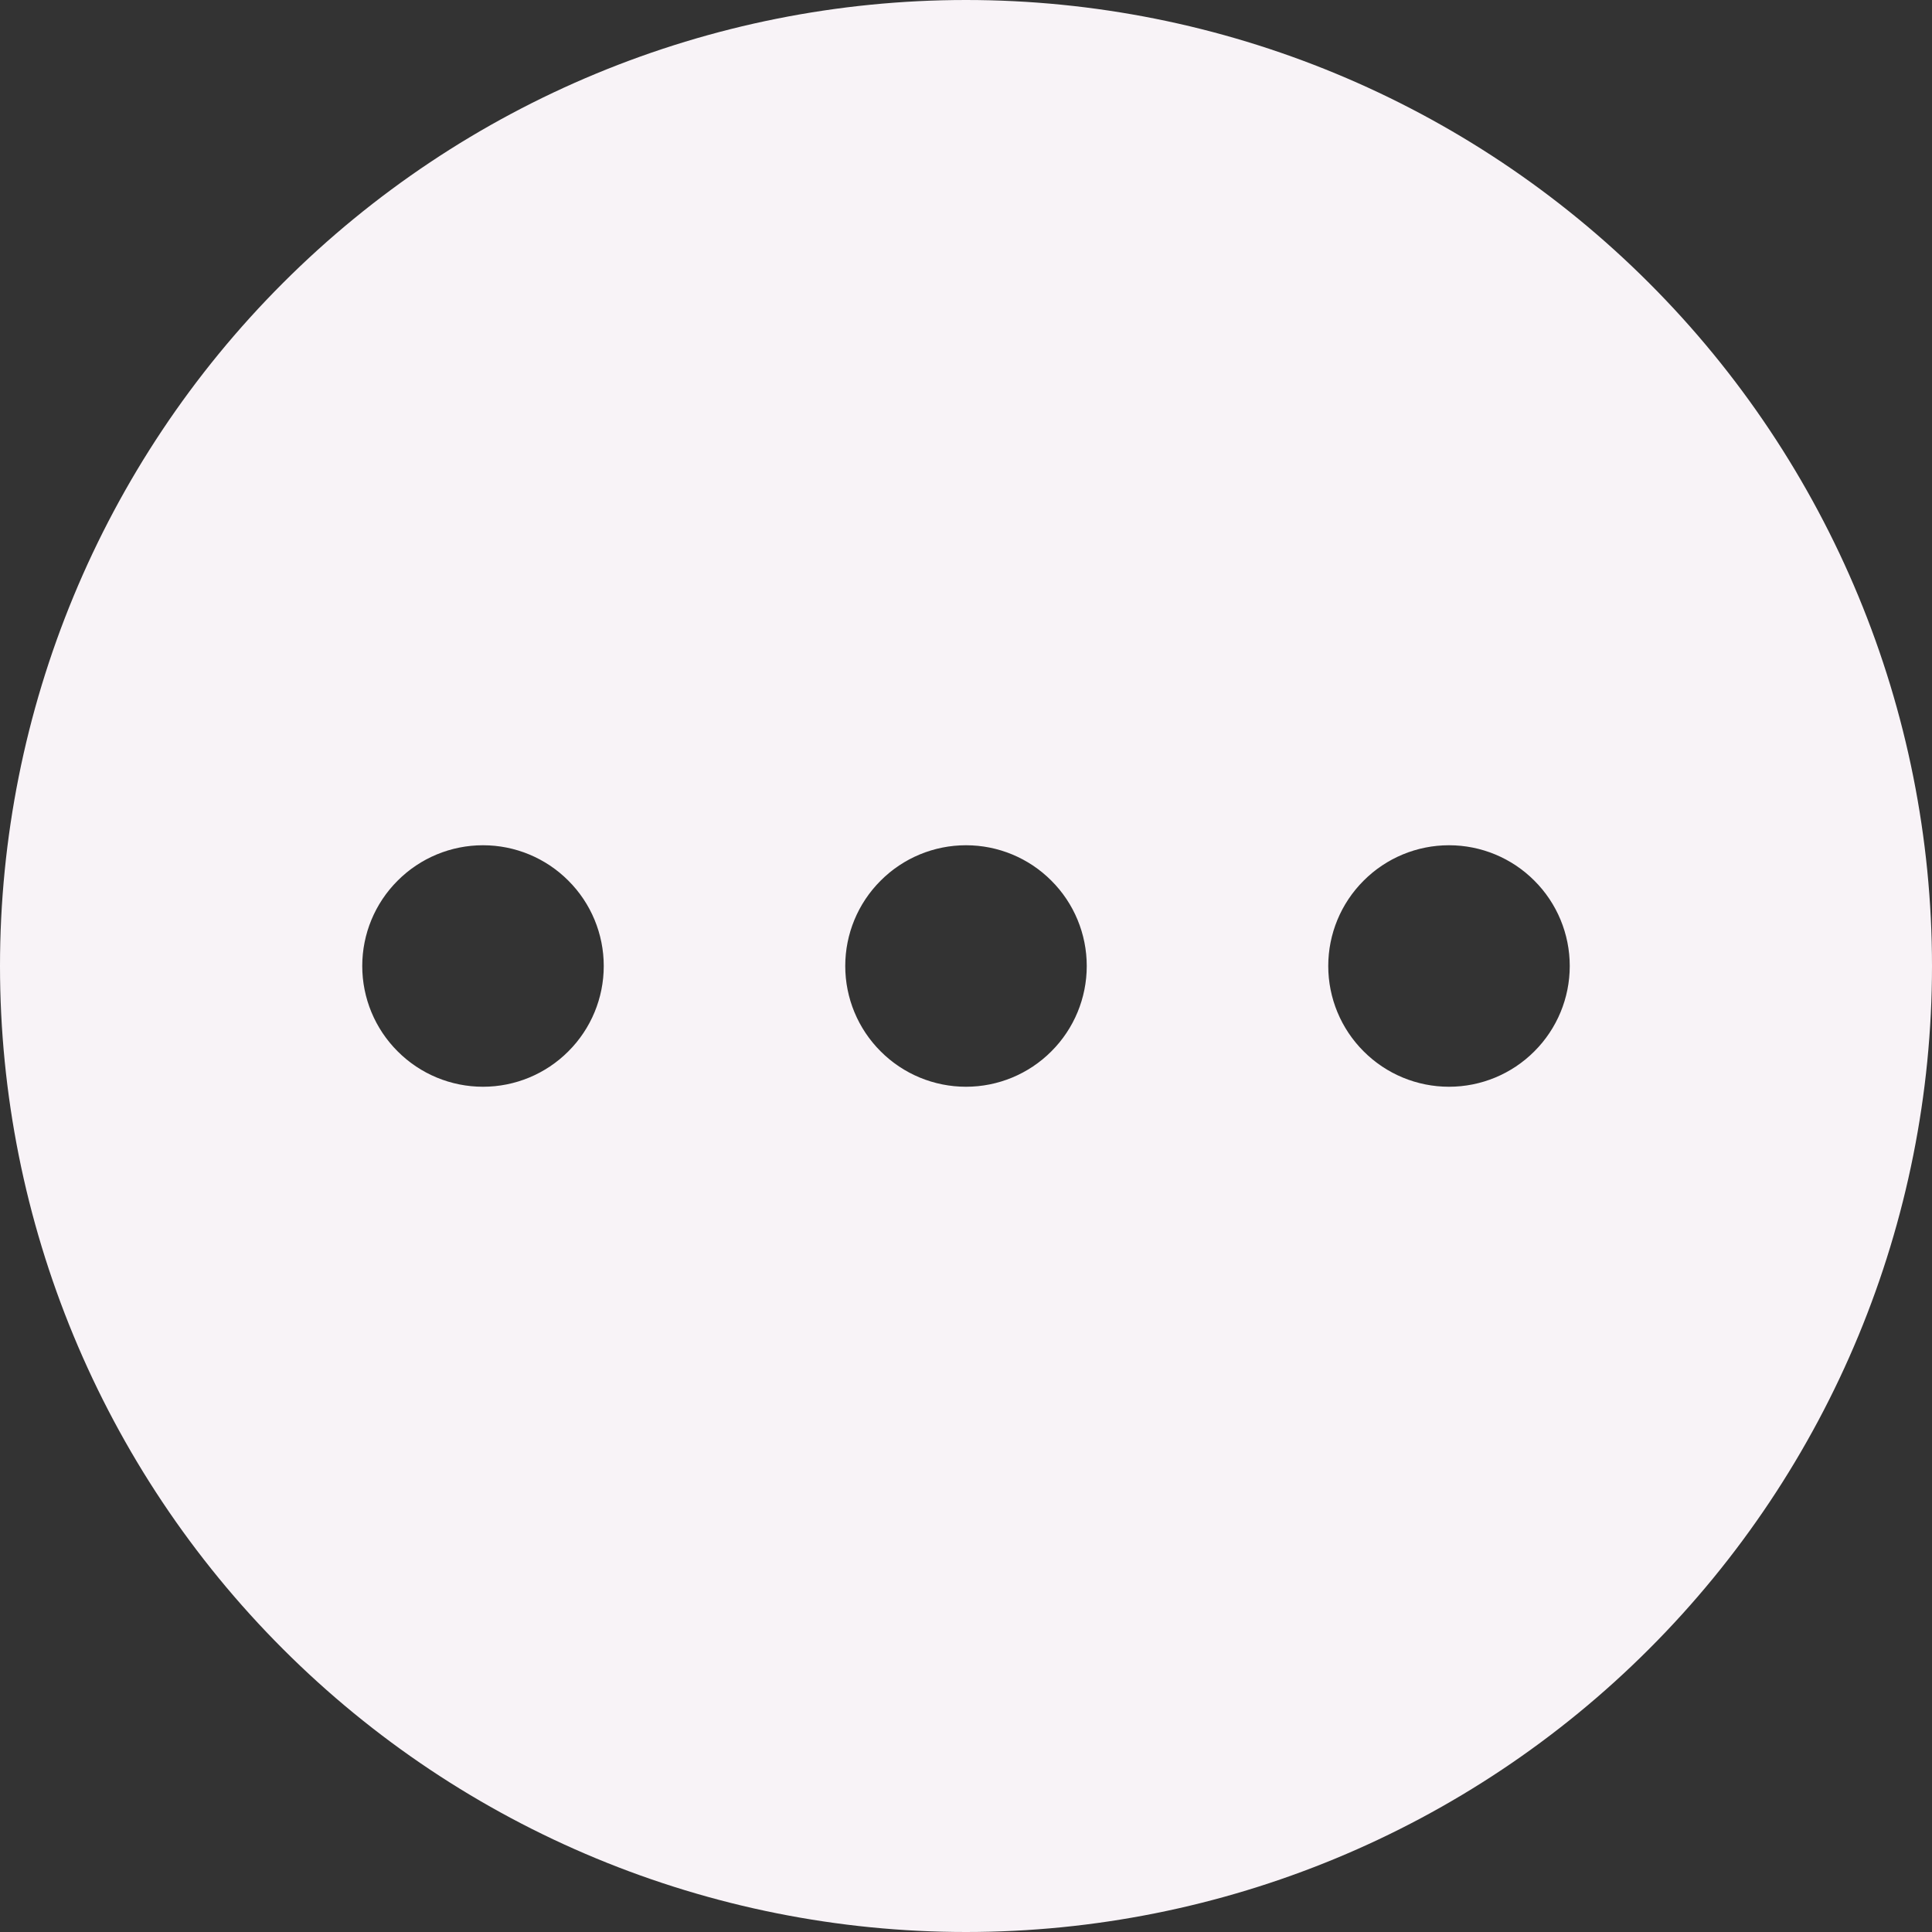 <svg width="28" height="28" viewBox="0 0 28 28" fill="none" xmlns="http://www.w3.org/2000/svg">
<rect x="0" y="0" width="28" height="28" fill="#333333" stroke="none"/>
<path d="M14 0C10.287 0 6.726 1.475 4.101 4.101C1.475 6.726 0 10.287 0 14C0 17.713 1.475 21.274 4.101 23.899C6.726 26.525 10.287 28 14 28C17.713 28 21.274 26.525 23.899 23.899C26.525 21.274 28 17.713 28 14C28 10.287 26.525 6.726 23.899 4.101C21.274 1.475 17.713 0 14 0ZM8.75 14C8.75 14.464 8.566 14.909 8.237 15.237C7.909 15.566 7.464 15.75 7 15.75C6.536 15.75 6.091 15.566 5.763 15.237C5.434 14.909 5.25 14.464 5.25 14C5.25 13.536 5.434 13.091 5.763 12.763C6.091 12.434 6.536 12.25 7 12.25C7.464 12.25 7.909 12.434 8.237 12.763C8.566 13.091 8.75 13.536 8.75 14ZM15.75 14C15.75 14.464 15.566 14.909 15.237 15.237C14.909 15.566 14.464 15.75 14 15.75C13.536 15.75 13.091 15.566 12.763 15.237C12.434 14.909 12.25 14.464 12.25 14C12.25 13.536 12.434 13.091 12.763 12.763C13.091 12.434 13.536 12.25 14 12.25C14.464 12.25 14.909 12.434 15.237 12.763C15.566 13.091 15.75 13.536 15.75 14ZM22.75 14C22.75 14.464 22.566 14.909 22.237 15.237C21.909 15.566 21.464 15.75 21 15.75C20.536 15.75 20.091 15.566 19.763 15.237C19.434 14.909 19.25 14.464 19.25 14C19.25 13.536 19.434 13.091 19.763 12.763C20.091 12.434 20.536 12.25 21 12.25C21.464 12.25 21.909 12.434 22.237 12.763C22.566 13.091 22.75 13.536 22.75 14Z" fill="#F8F3F7"/>
</svg>

